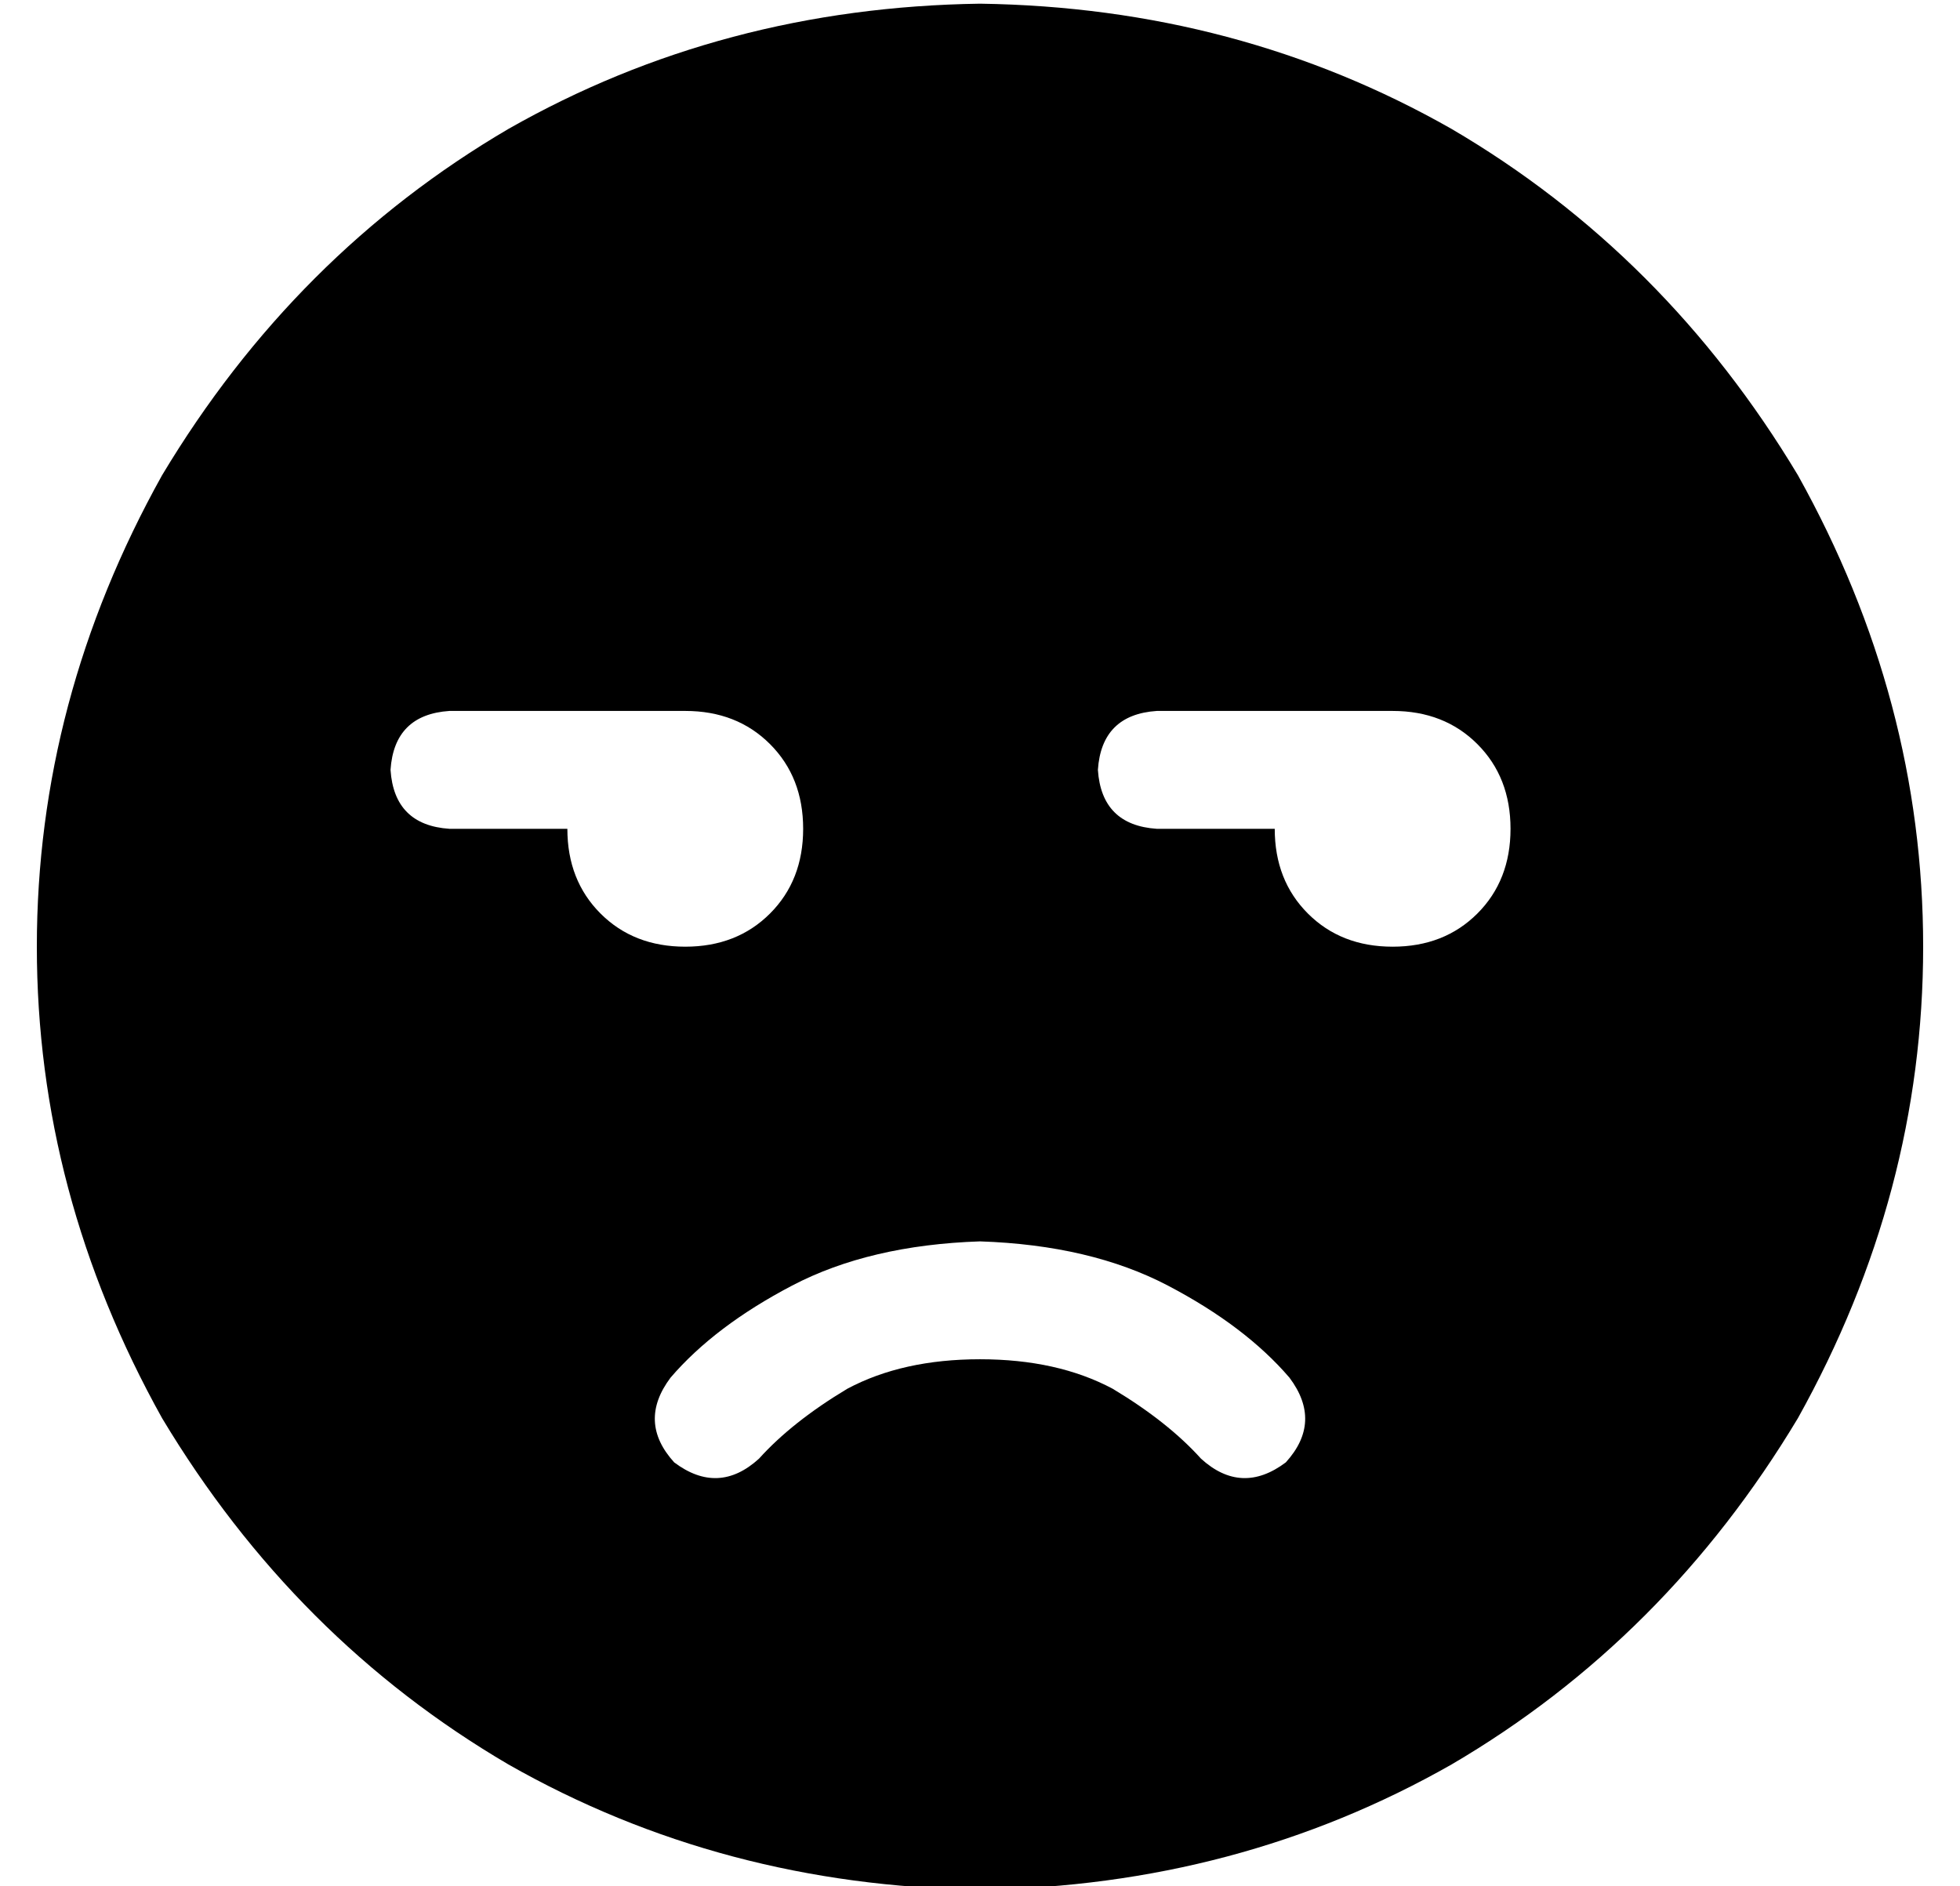 <?xml version="1.0" standalone="no"?>
<!DOCTYPE svg PUBLIC "-//W3C//DTD SVG 1.1//EN" "http://www.w3.org/Graphics/SVG/1.1/DTD/svg11.dtd" >
<svg xmlns="http://www.w3.org/2000/svg" xmlns:xlink="http://www.w3.org/1999/xlink" version="1.1" viewBox="-10 -40 532 512">
   <path fill="currentColor"
d="M256 473q70 -1 128 -34v0v0q58 -34 94 -94q34 -61 34 -128t-34 -128q-36 -60 -94 -94q-58 -33 -128 -34q-70 1 -128 34q-58 34 -94 94q-34 61 -34 128t34 128q36 60 94 94q58 33 128 34v0zM316 356q-9 -10 -24 -19v0v0q-15 -8 -36 -8t-36 8q-15 9 -24 19q-11 10 -23 1
q-10 -11 -1 -23q12 -14 33 -25t51 -12q30 1 51 12t33 25q9 12 -1 23q-12 9 -23 -1v0zM112 153h64h-64h64q14 0 23 9t9 23t-9 23t-23 9t-23 -9t-9 -23h-32v0q-15 -1 -16 -16q1 -15 16 -16v0zM288 169q1 -15 16 -16h64v0q14 0 23 9t9 23t-9 23t-23 9t-23 -9t-9 -23h-32v0
q-15 -1 -16 -16v0z" />
</svg>
